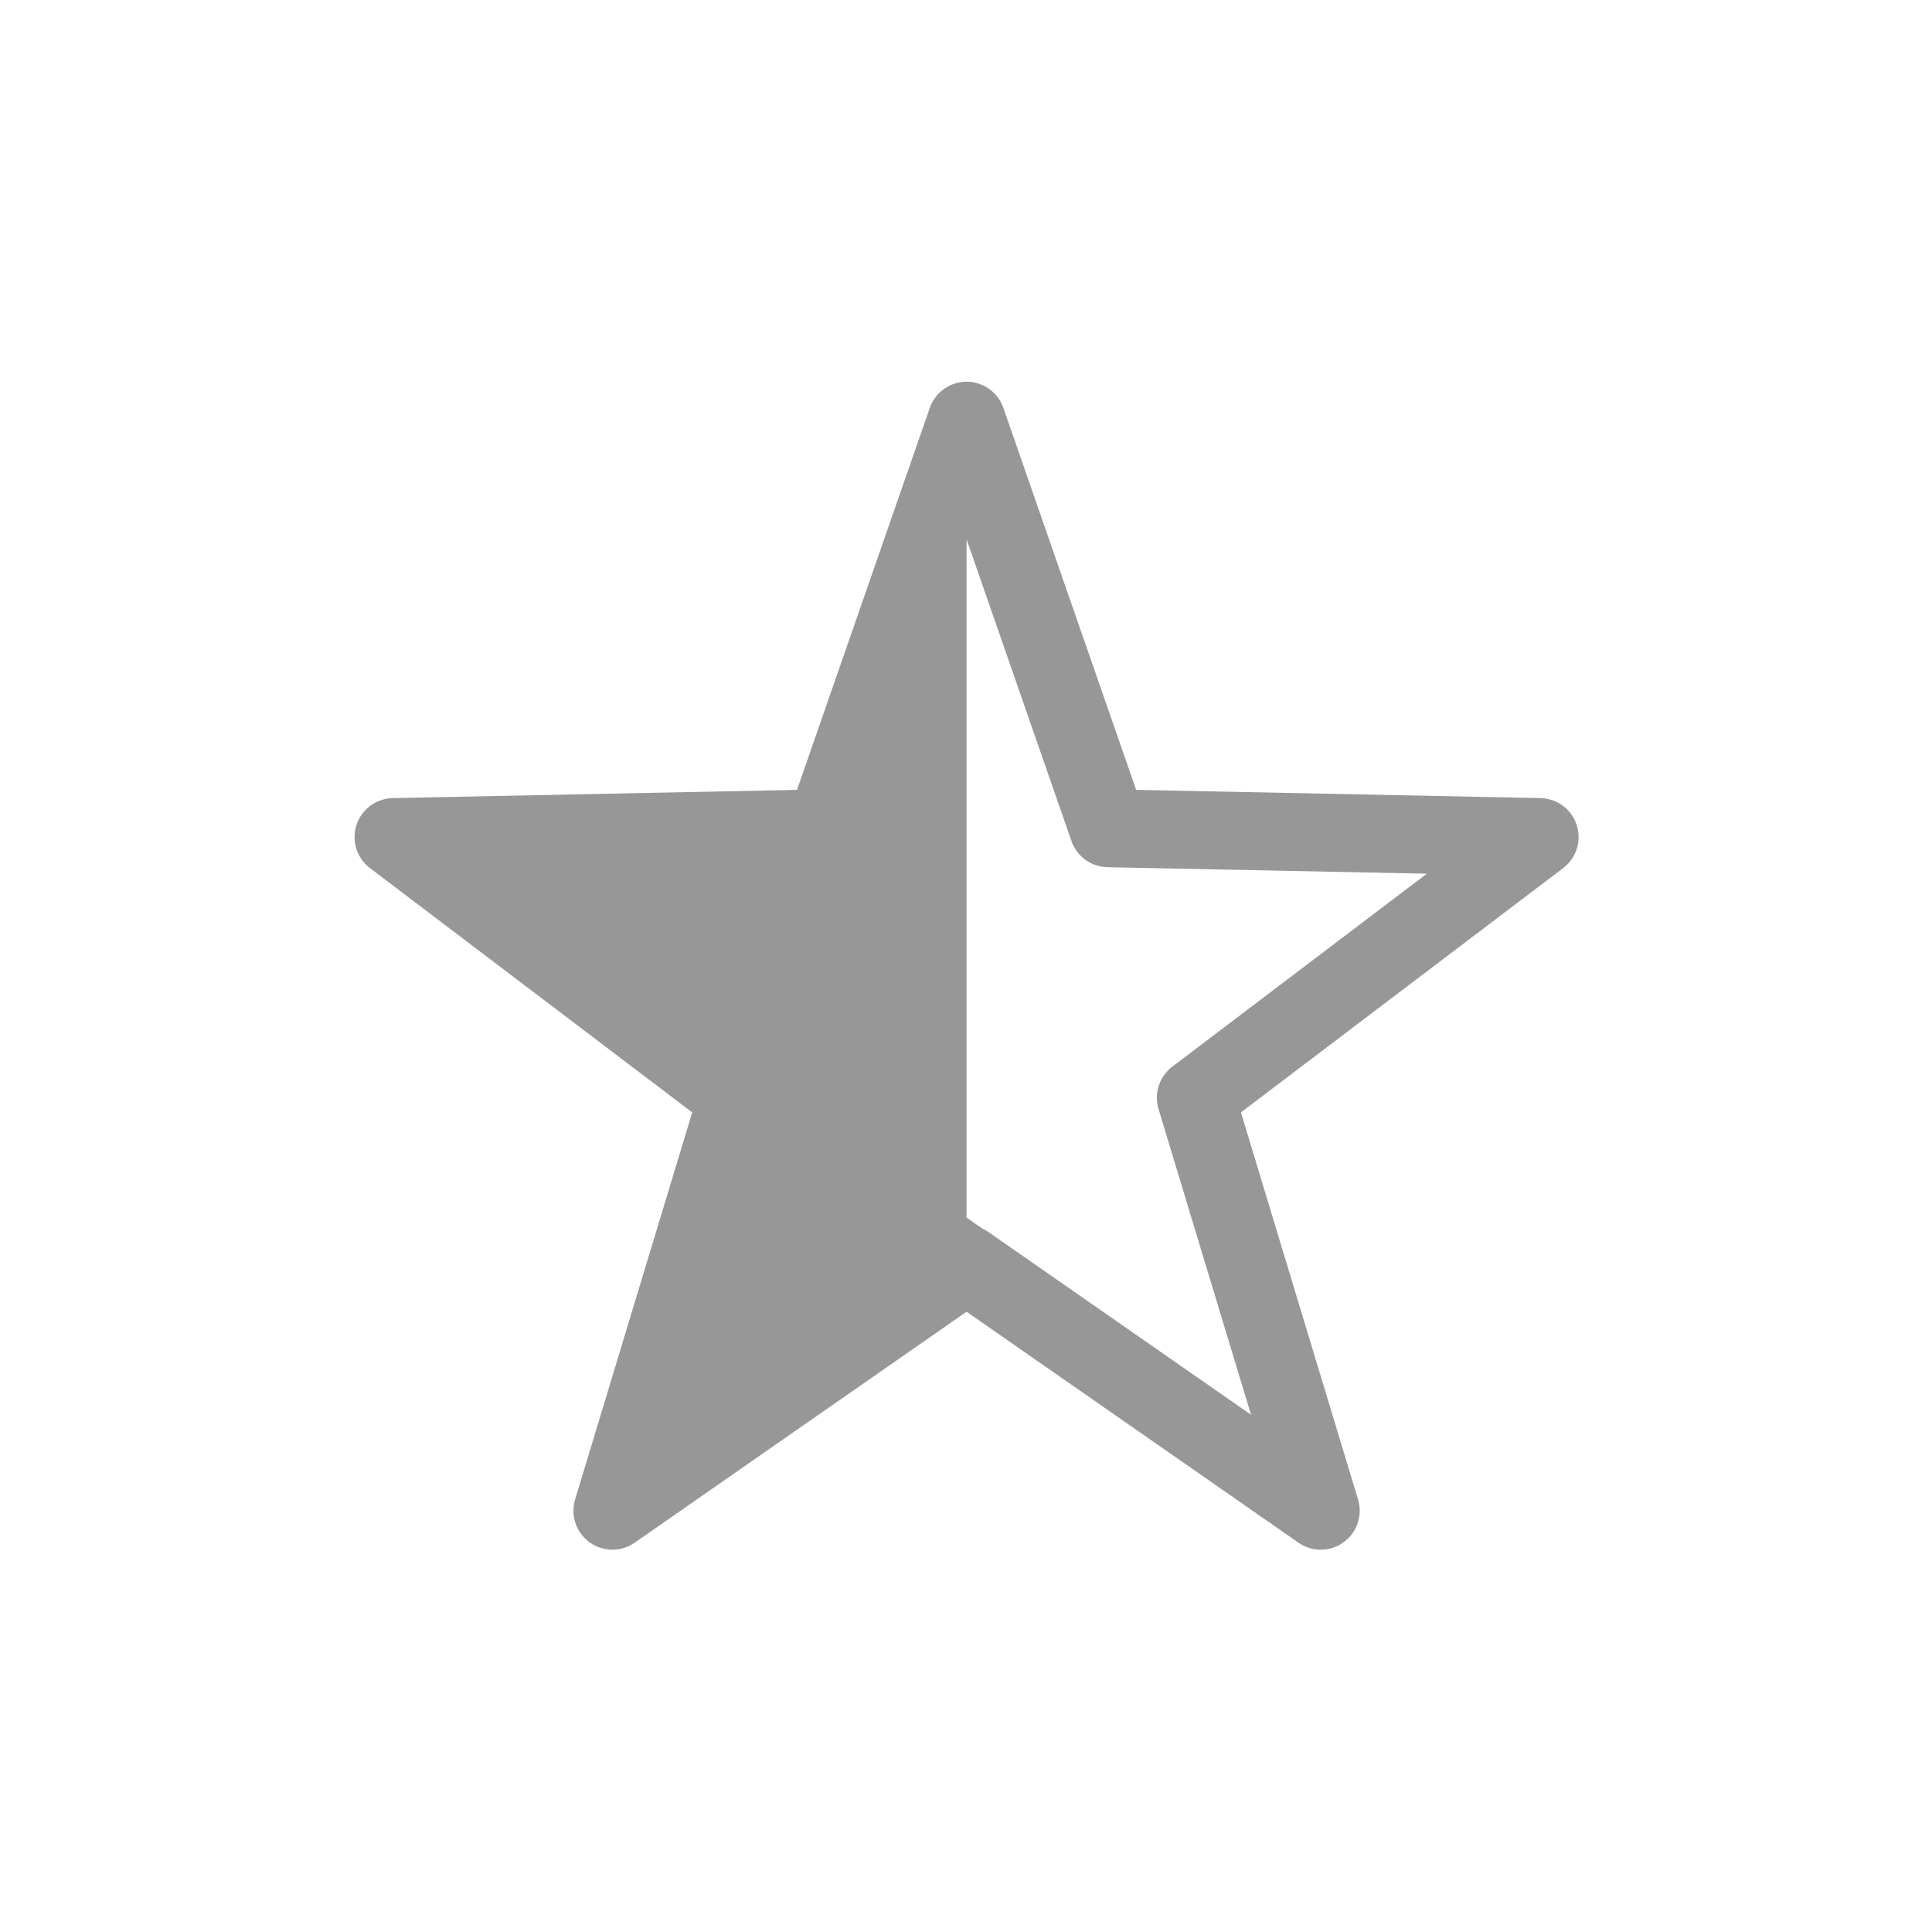 <svg xmlns="http://www.w3.org/2000/svg" xmlns:xlink="http://www.w3.org/1999/xlink" width="1240" height="1240" version="1.1" viewBox="0 0 1240 1240"><title>starHalf</title><desc>Created with Sketch.</desc><g id="starHalf" fill="none" fill-rule="evenodd" stroke="none" stroke-width="1"><g id="StarHalf" transform="translate(252, 270)"><polygon id="Star" stroke="#979797" stroke-linejoin="round" stroke-width="50" points="368.37 541.436 141.05 699.62 221.245 434.544 .558 267.231 277.442 261.589 368.37 0 459.298 261.589 736.182 267.231 515.495 434.544 595.69 699.62"/><path id="Combined-Shape" fill="#979797" fill-rule="nonzero" d="M368.37,511.464 L409.593,540.328 L379.622,579.318 L346.879,556.391 L141.05,699.62 L221.245,434.544 L0.558,267.231 L277.442,261.589 L368.37,6.82121026e-13 C368.37,299.859 368.37,457.791 368.37,473.795 L368.37,511.464 Z"/></g></g></svg>